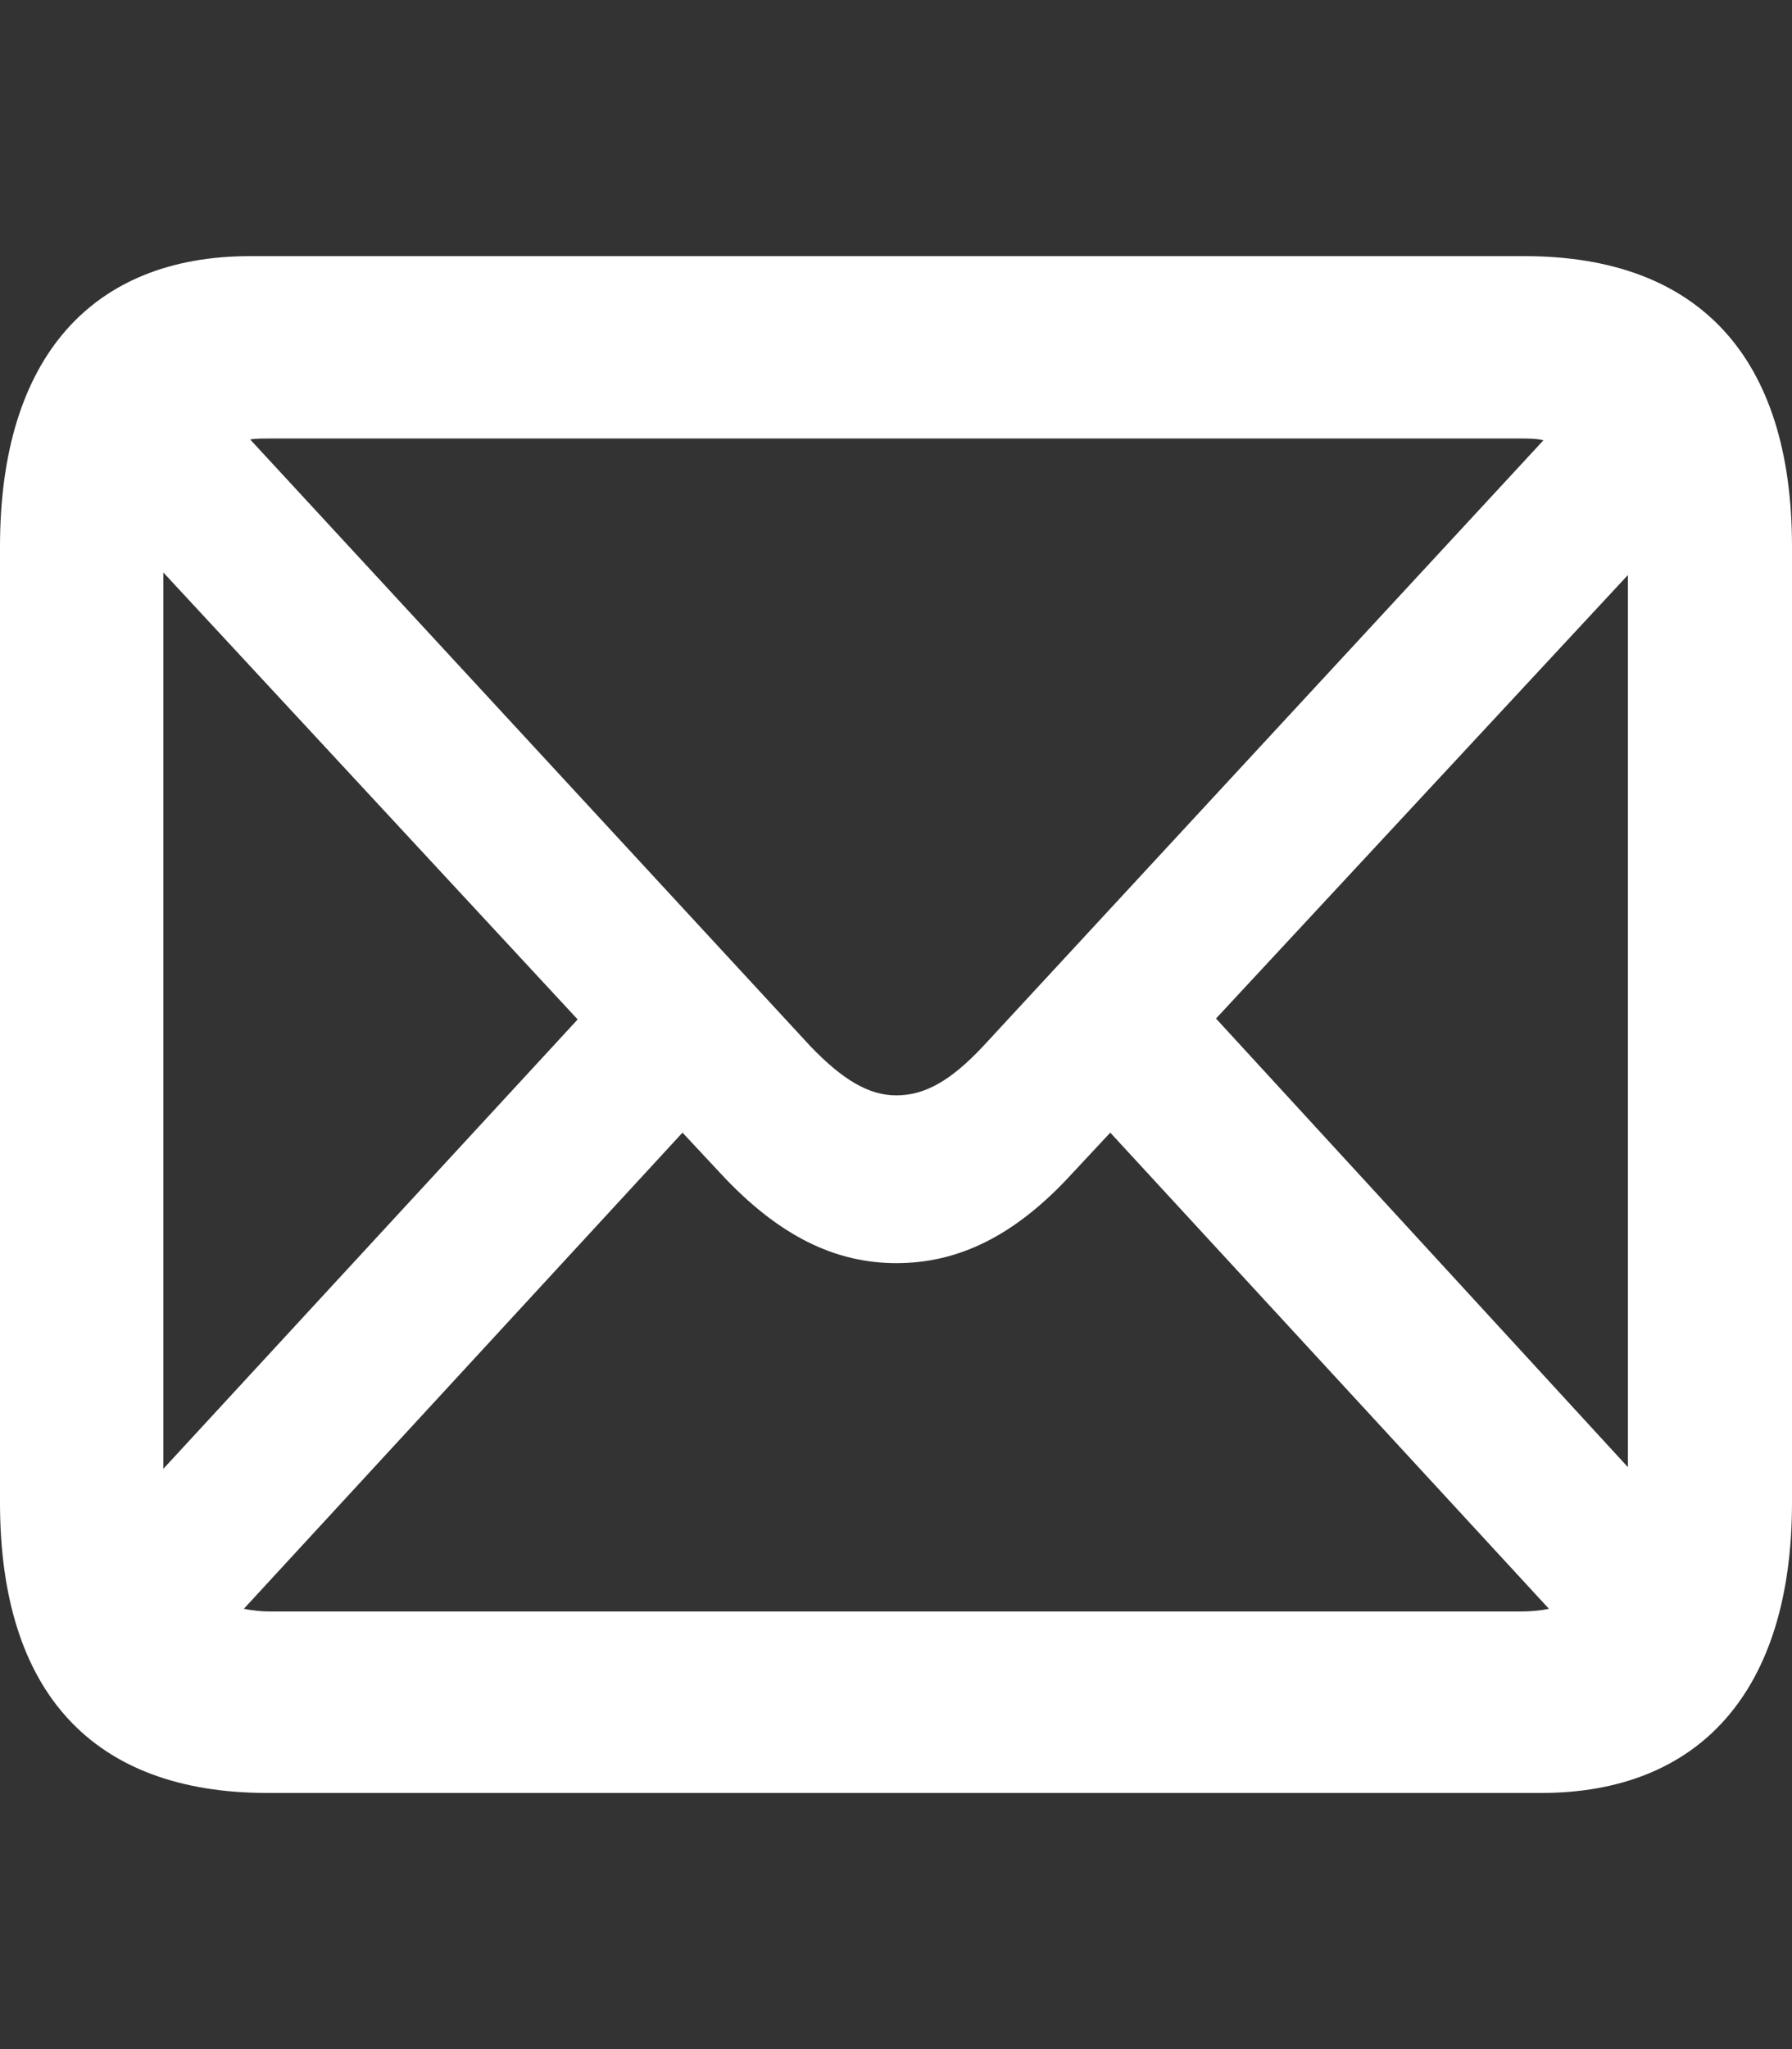 <svg width="14" height="16" viewBox="0 0 14 16" fill="none" xmlns="http://www.w3.org/2000/svg">
  <rect x="0" y="0" width="14" height="16" fill="#333333" stroke="none"/>
  <path d="M2.09 14H12.04C13.273 14 14 13.21 14 11.732V4.268C14 2.79 13.273 2 11.91 2H1.954C0.721 2 0 2.79 0 4.268V11.732C0 13.217 0.727 14 2.09 14ZM6.331 8.169L1.954 3.431C2.004 3.424 2.059 3.424 2.114 3.424H11.879C11.941 3.424 12.003 3.424 12.058 3.438L7.681 8.169C7.428 8.439 7.225 8.553 7.003 8.553C6.787 8.553 6.584 8.432 6.331 8.169ZM1.276 4.47L4.513 7.96L1.276 11.469V4.47ZM9.5 7.953L12.718 4.49V11.456L9.5 7.953ZM2.114 12.583C2.041 12.583 1.973 12.576 1.905 12.562L5.332 8.844L5.628 9.161C6.085 9.654 6.528 9.863 7.003 9.863C7.484 9.863 7.928 9.654 8.378 9.161L8.674 8.844L12.101 12.562C12.034 12.576 11.96 12.583 11.879 12.583H2.114Z" fill="white" />
</svg>
